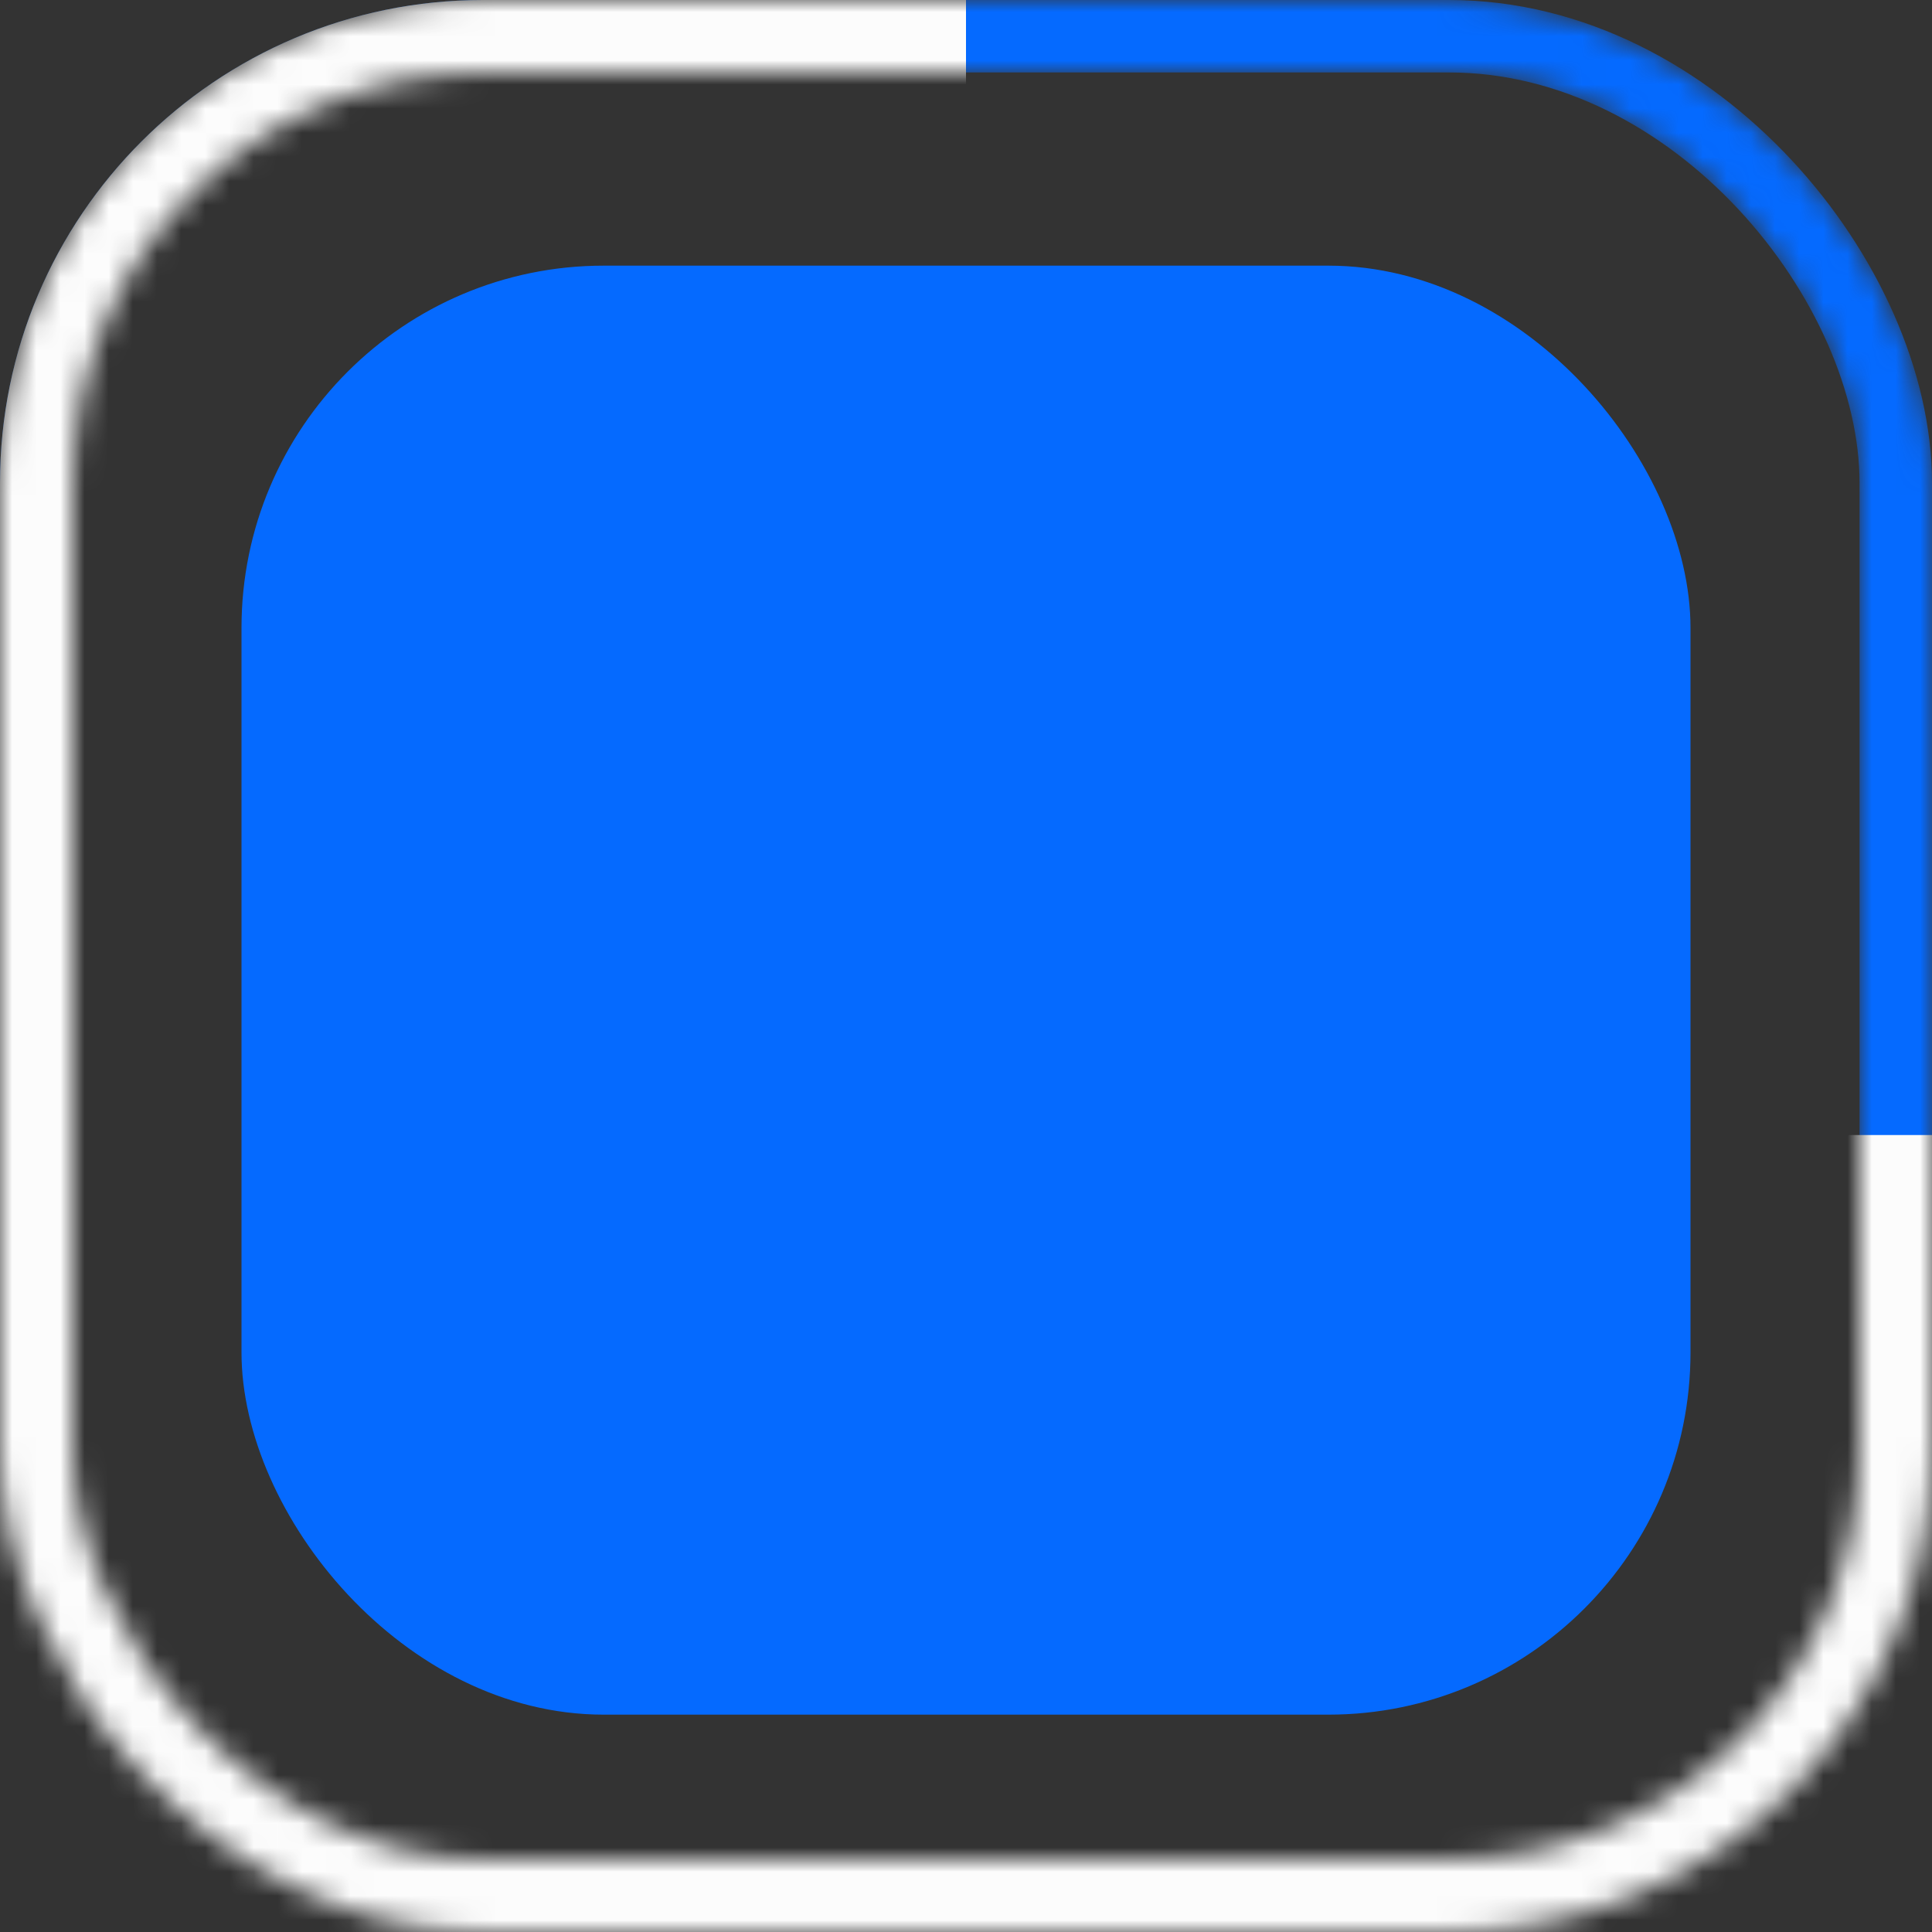 <svg width="80" height="80" viewBox="0 0 80 80" fill="none" xmlns="http://www.w3.org/2000/svg">
<rect x="0" y="0" width="80" height="80" fill="#333333" stroke="none"/>
<rect x="10" y="11" width="60" height="60" rx="15" fill="#056AFF"/>
<mask id="mask0_50_825" style="mask-type:alpha" maskUnits="userSpaceOnUse" x="0" y="0" width="80" height="80">
<rect x="1.5" y="1.5" width="77" height="77" rx="18.5" stroke="#BA9778" stroke-width="3"/>
</mask>
<g mask="url(#mask0_50_825)">
<rect x="1.5" y="1.5" width="77" height="77" rx="18.5" stroke="#056AFF" stroke-width="3"/>
<path d="M1.5 20C1.5 9.783 9.783 1.5 20 1.5H38.5V78.5H1.5V20Z" fill="#FCFCFC" stroke="#FCFCFC" stroke-width="3"/>
<path d="M34.5 67C34.5 56.783 42.783 48.5 53 48.5H81.5V78.5H34.5V67Z" fill="#FCFCFC" stroke="#FCFCFC" stroke-width="3"/>
</g>
</svg>
